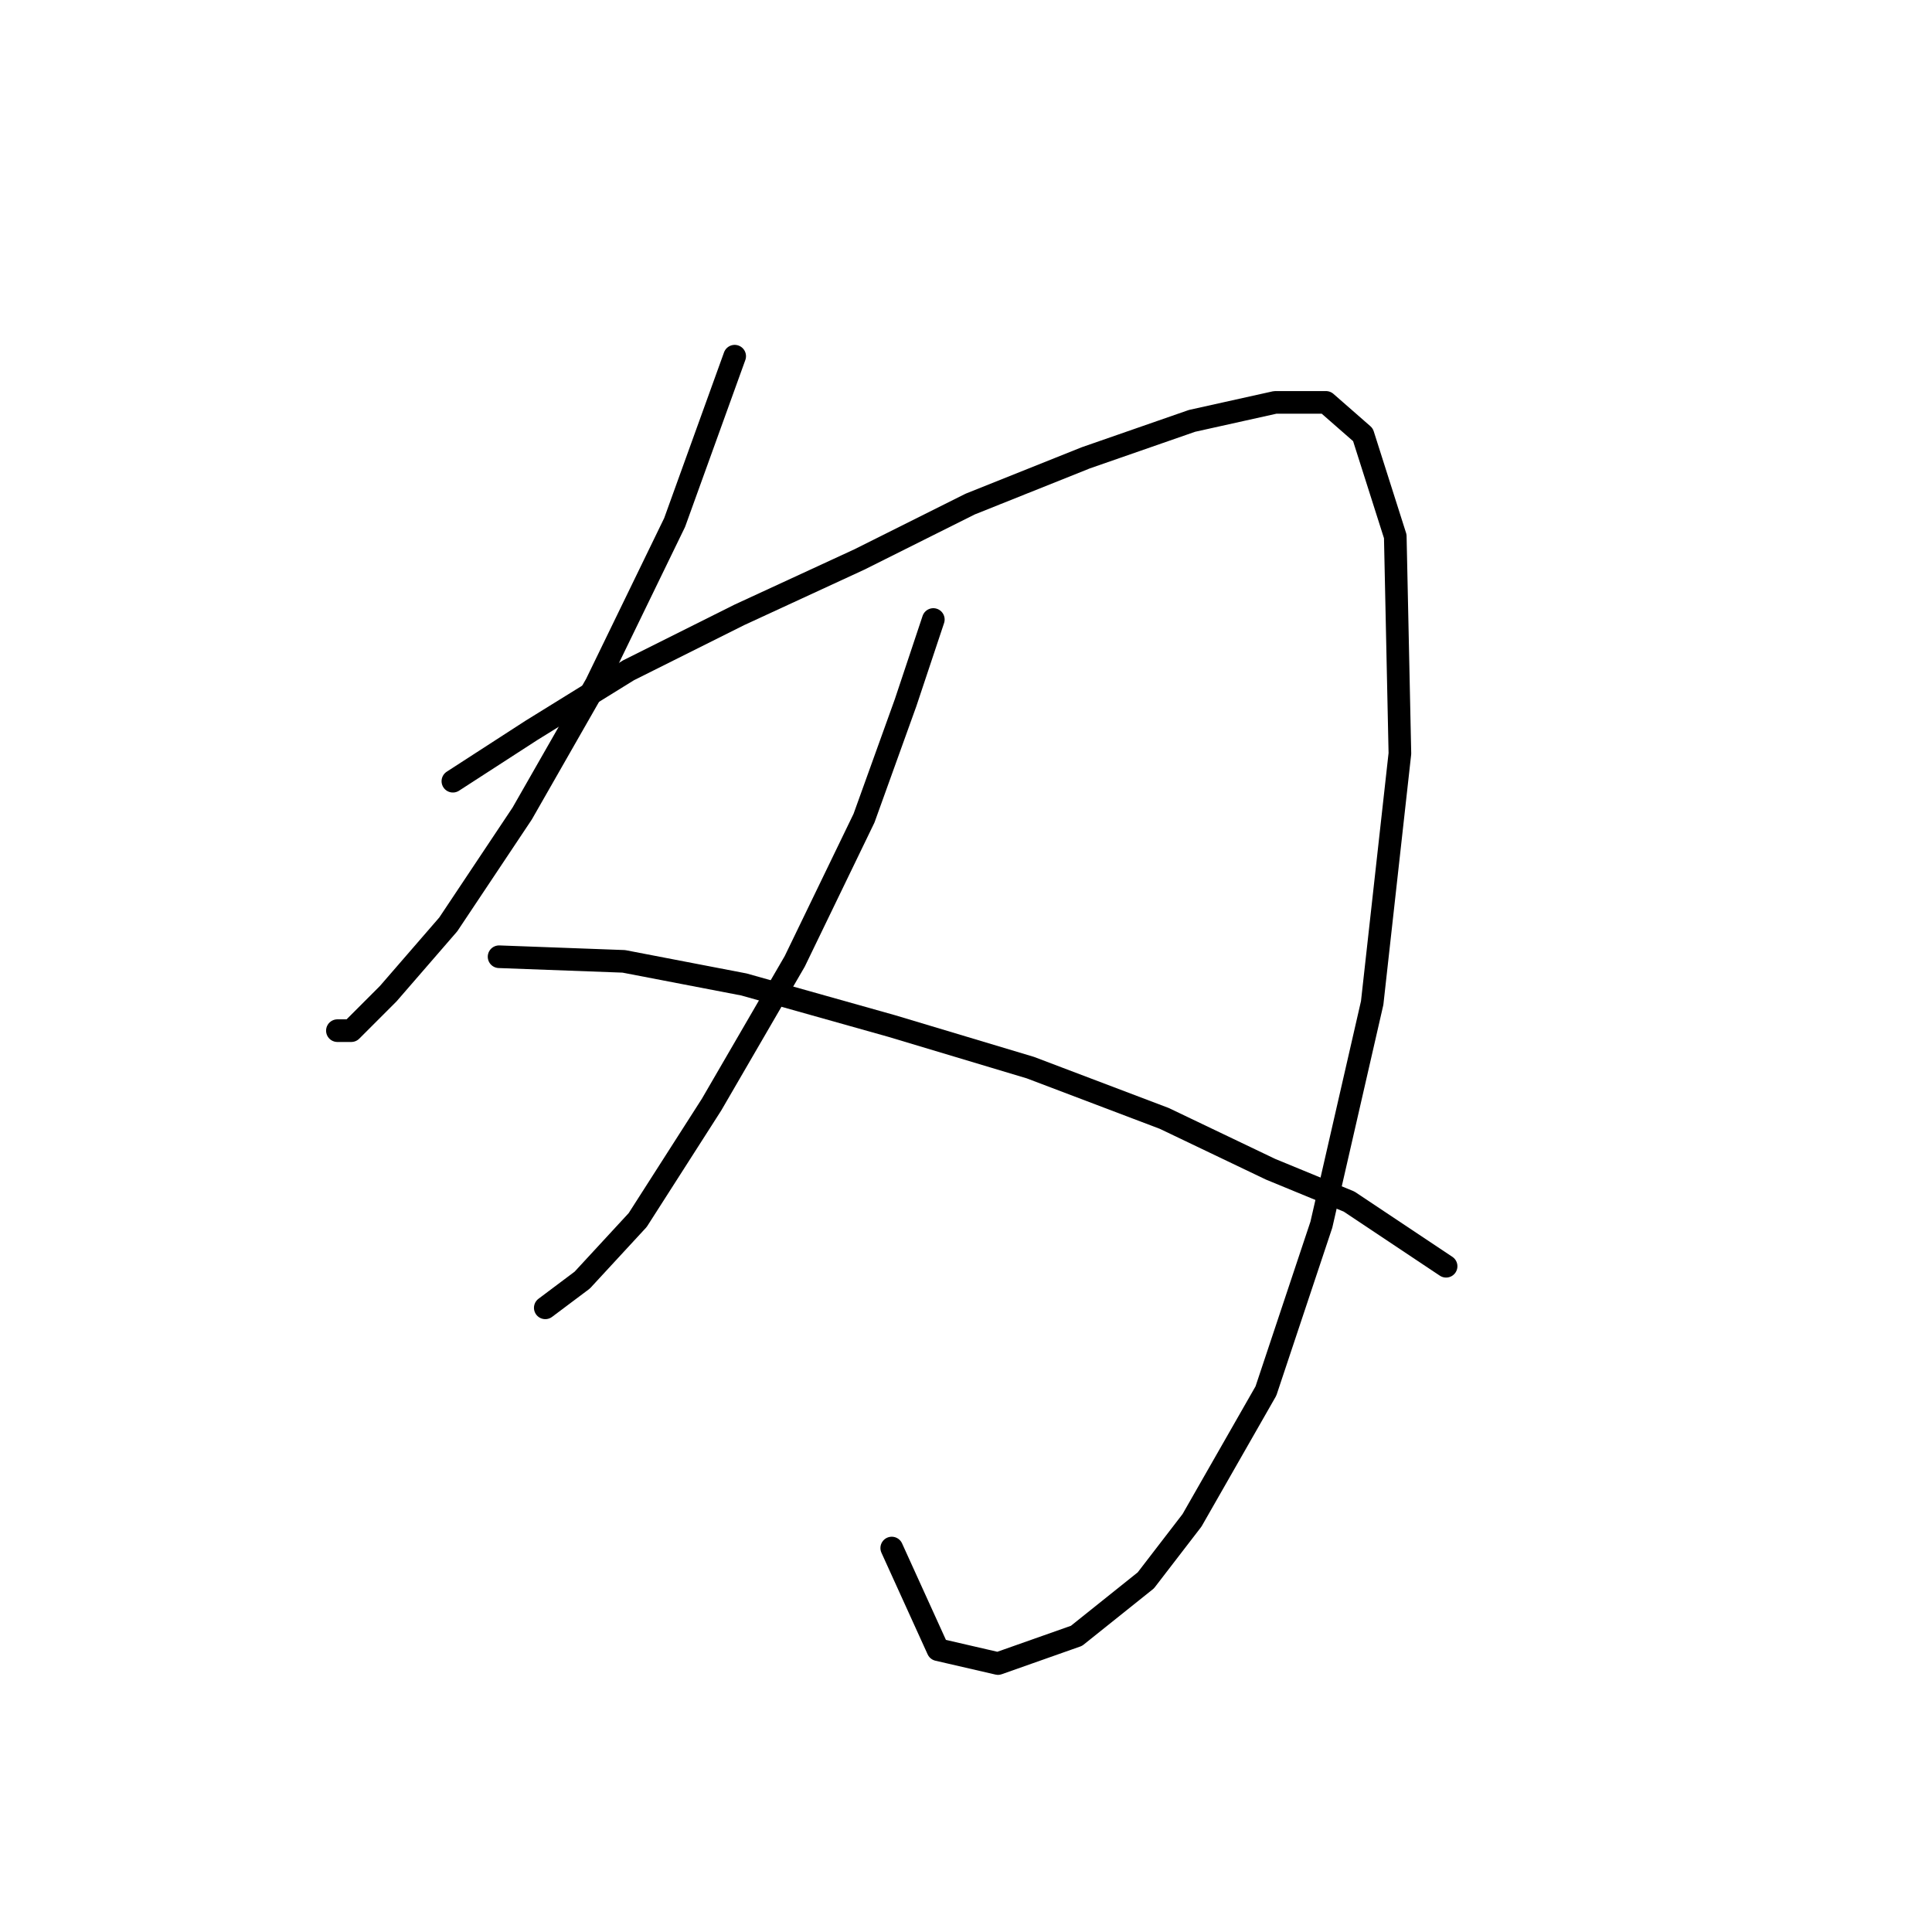 <?xml version="1.0" standalone="no"?>
    <svg width="256" height="256" xmlns="http://www.w3.org/2000/svg" version="1.1">
    <polyline stroke="black" stroke-width="3" stroke-linecap="round" fill="transparent" stroke-linejoin="round" points="97.349 47.198 89.392 69.235 78.986 90.658 69.192 107.798 59.398 122.488 51.441 131.67 46.544 136.567 44.707 136.567 44.707 136.567 " />
        <polyline stroke="black" stroke-width="3" stroke-linecap="round" fill="transparent" stroke-linejoin="round" points="60.01 103.513 70.416 96.78 83.271 88.822 97.961 81.477 113.876 74.131 128.567 66.786 143.87 60.665 157.948 55.768 168.966 53.32 175.7 53.32 180.597 57.604 184.881 71.071 185.494 99.84 181.821 132.894 175.088 162.276 167.742 184.312 157.948 201.451 151.827 209.408 142.646 216.754 132.24 220.427 124.282 218.59 118.161 205.124 118.161 205.124 " />
        <polyline stroke="black" stroke-width="3" stroke-linecap="round" fill="transparent" stroke-linejoin="round" points="123.67 82.089 119.997 93.107 114.488 108.41 105.307 127.385 94.289 146.361 84.495 161.664 77.149 169.621 72.253 173.294 72.253 173.294 " />
        <polyline stroke="black" stroke-width="3" stroke-linecap="round" fill="transparent" stroke-linejoin="round" points="66.131 126.773 82.659 127.385 98.573 130.446 118.161 135.955 136.524 141.464 154.276 148.197 168.354 154.93 178.76 159.215 191.615 167.785 191.615 167.785 " />
        </svg>